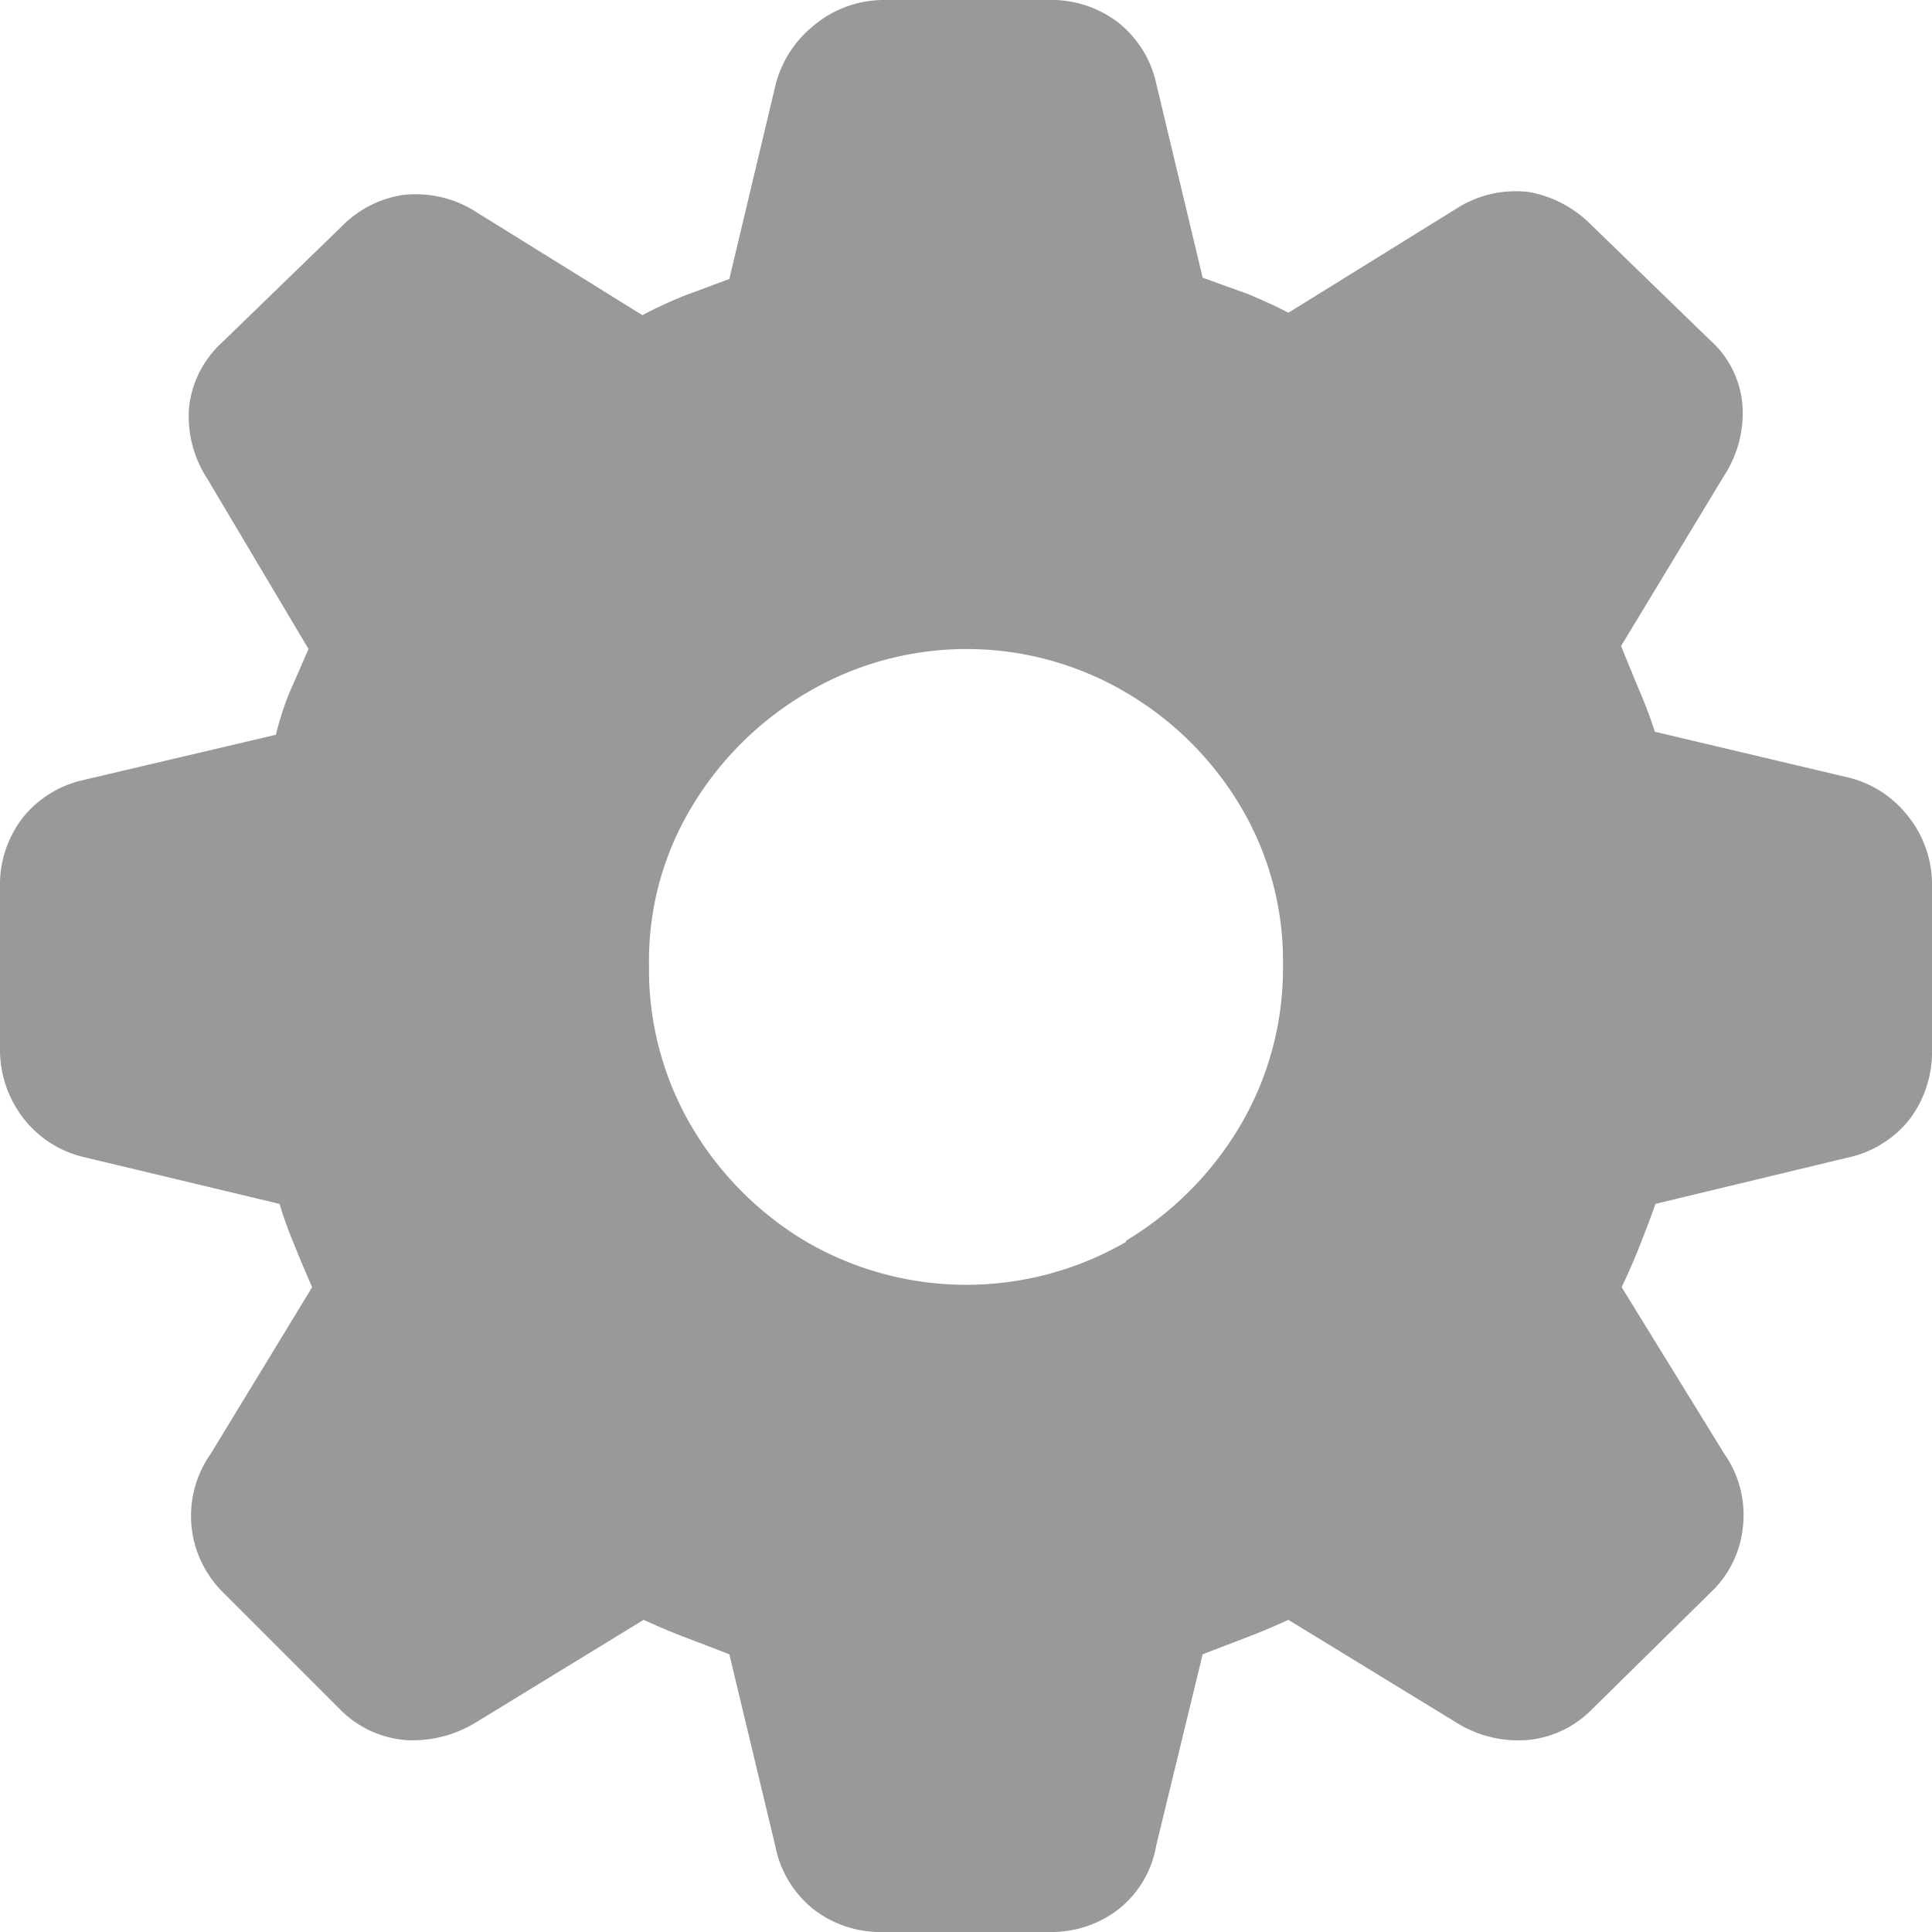 <svg id="Layer_1" data-name="Layer 1" xmlns="http://www.w3.org/2000/svg" viewBox="0 0 32 32"><path d="M13.47,31.62a1.77,1.77,0,0,1-.63-1.05l-.76-3.17-.73-.28c-.24-.09-.47-.19-.69-.29l-2.78,1.7a2,2,0,0,1-1.18.29,1.72,1.72,0,0,1-1.08-.52L3.7,26.38a1.78,1.78,0,0,1-.21-2.3l1.68-2.76c-.1-.23-.2-.46-.29-.69a6.37,6.37,0,0,1-.25-.69l-3.22-.77a1.78,1.78,0,0,1-1-.62A1.85,1.85,0,0,1,0,17.38V14.69a1.81,1.81,0,0,1,.38-1.15,1.78,1.78,0,0,1,1-.62l3.19-.75a4.84,4.84,0,0,1,.25-.76c.11-.24.2-.46.29-.66L3.44,7.94a1.9,1.9,0,0,1-.31-1.18,1.7,1.7,0,0,1,.54-1.08l2-1.94a1.79,1.79,0,0,1,1-.51,1.85,1.85,0,0,1,1.15.24l2.82,1.75a7.44,7.44,0,0,1,.69-.32l.75-.28.76-3.19a1.83,1.83,0,0,1,.63-1A1.81,1.81,0,0,1,14.62,0h2.76a1.81,1.81,0,0,1,1.15.38,1.77,1.77,0,0,1,.62,1l.77,3.22.75.27c.24.1.46.2.67.31l2.84-1.76a1.82,1.82,0,0,1,1.14-.24,1.92,1.92,0,0,1,1,.51l2,1.94a1.61,1.61,0,0,1,.54,1.08,1.9,1.9,0,0,1-.31,1.18l-1.7,2.81.27.66a8.11,8.11,0,0,1,.29.76l3.17.75a1.78,1.78,0,0,1,1,.62A1.81,1.81,0,0,1,32,14.69v2.69a1.85,1.85,0,0,1-.38,1.17,1.78,1.78,0,0,1-1,.62l-3.2.77c-.08.23-.17.46-.26.69s-.19.46-.3.69l1.7,2.76a1.76,1.76,0,0,1,.31,1.19,1.73,1.73,0,0,1-.54,1.11L26.38,28.3a1.72,1.72,0,0,1-1.08.52,1.93,1.93,0,0,1-1.18-.29l-2.78-1.7c-.22.1-.45.2-.69.29l-.73.28-.77,3.17a1.71,1.71,0,0,1-.62,1.05,1.81,1.81,0,0,1-1.15.38H14.62A1.81,1.81,0,0,1,13.47,31.62Zm5.18-11.07a5.46,5.46,0,0,0,1.9-1.92,5.12,5.12,0,0,0,.7-2.65,5,5,0,0,0-.7-2.62,5.37,5.37,0,0,0-1.9-1.89,5.2,5.2,0,0,0-5.28,0,5.4,5.4,0,0,0-1.91,1.89A4.93,4.93,0,0,0,10.75,16a5.12,5.12,0,0,0,.7,2.65,5.41,5.41,0,0,0,1.91,1.92,5.28,5.28,0,0,0,5.29,0Z" style="fill:#999"/></svg>